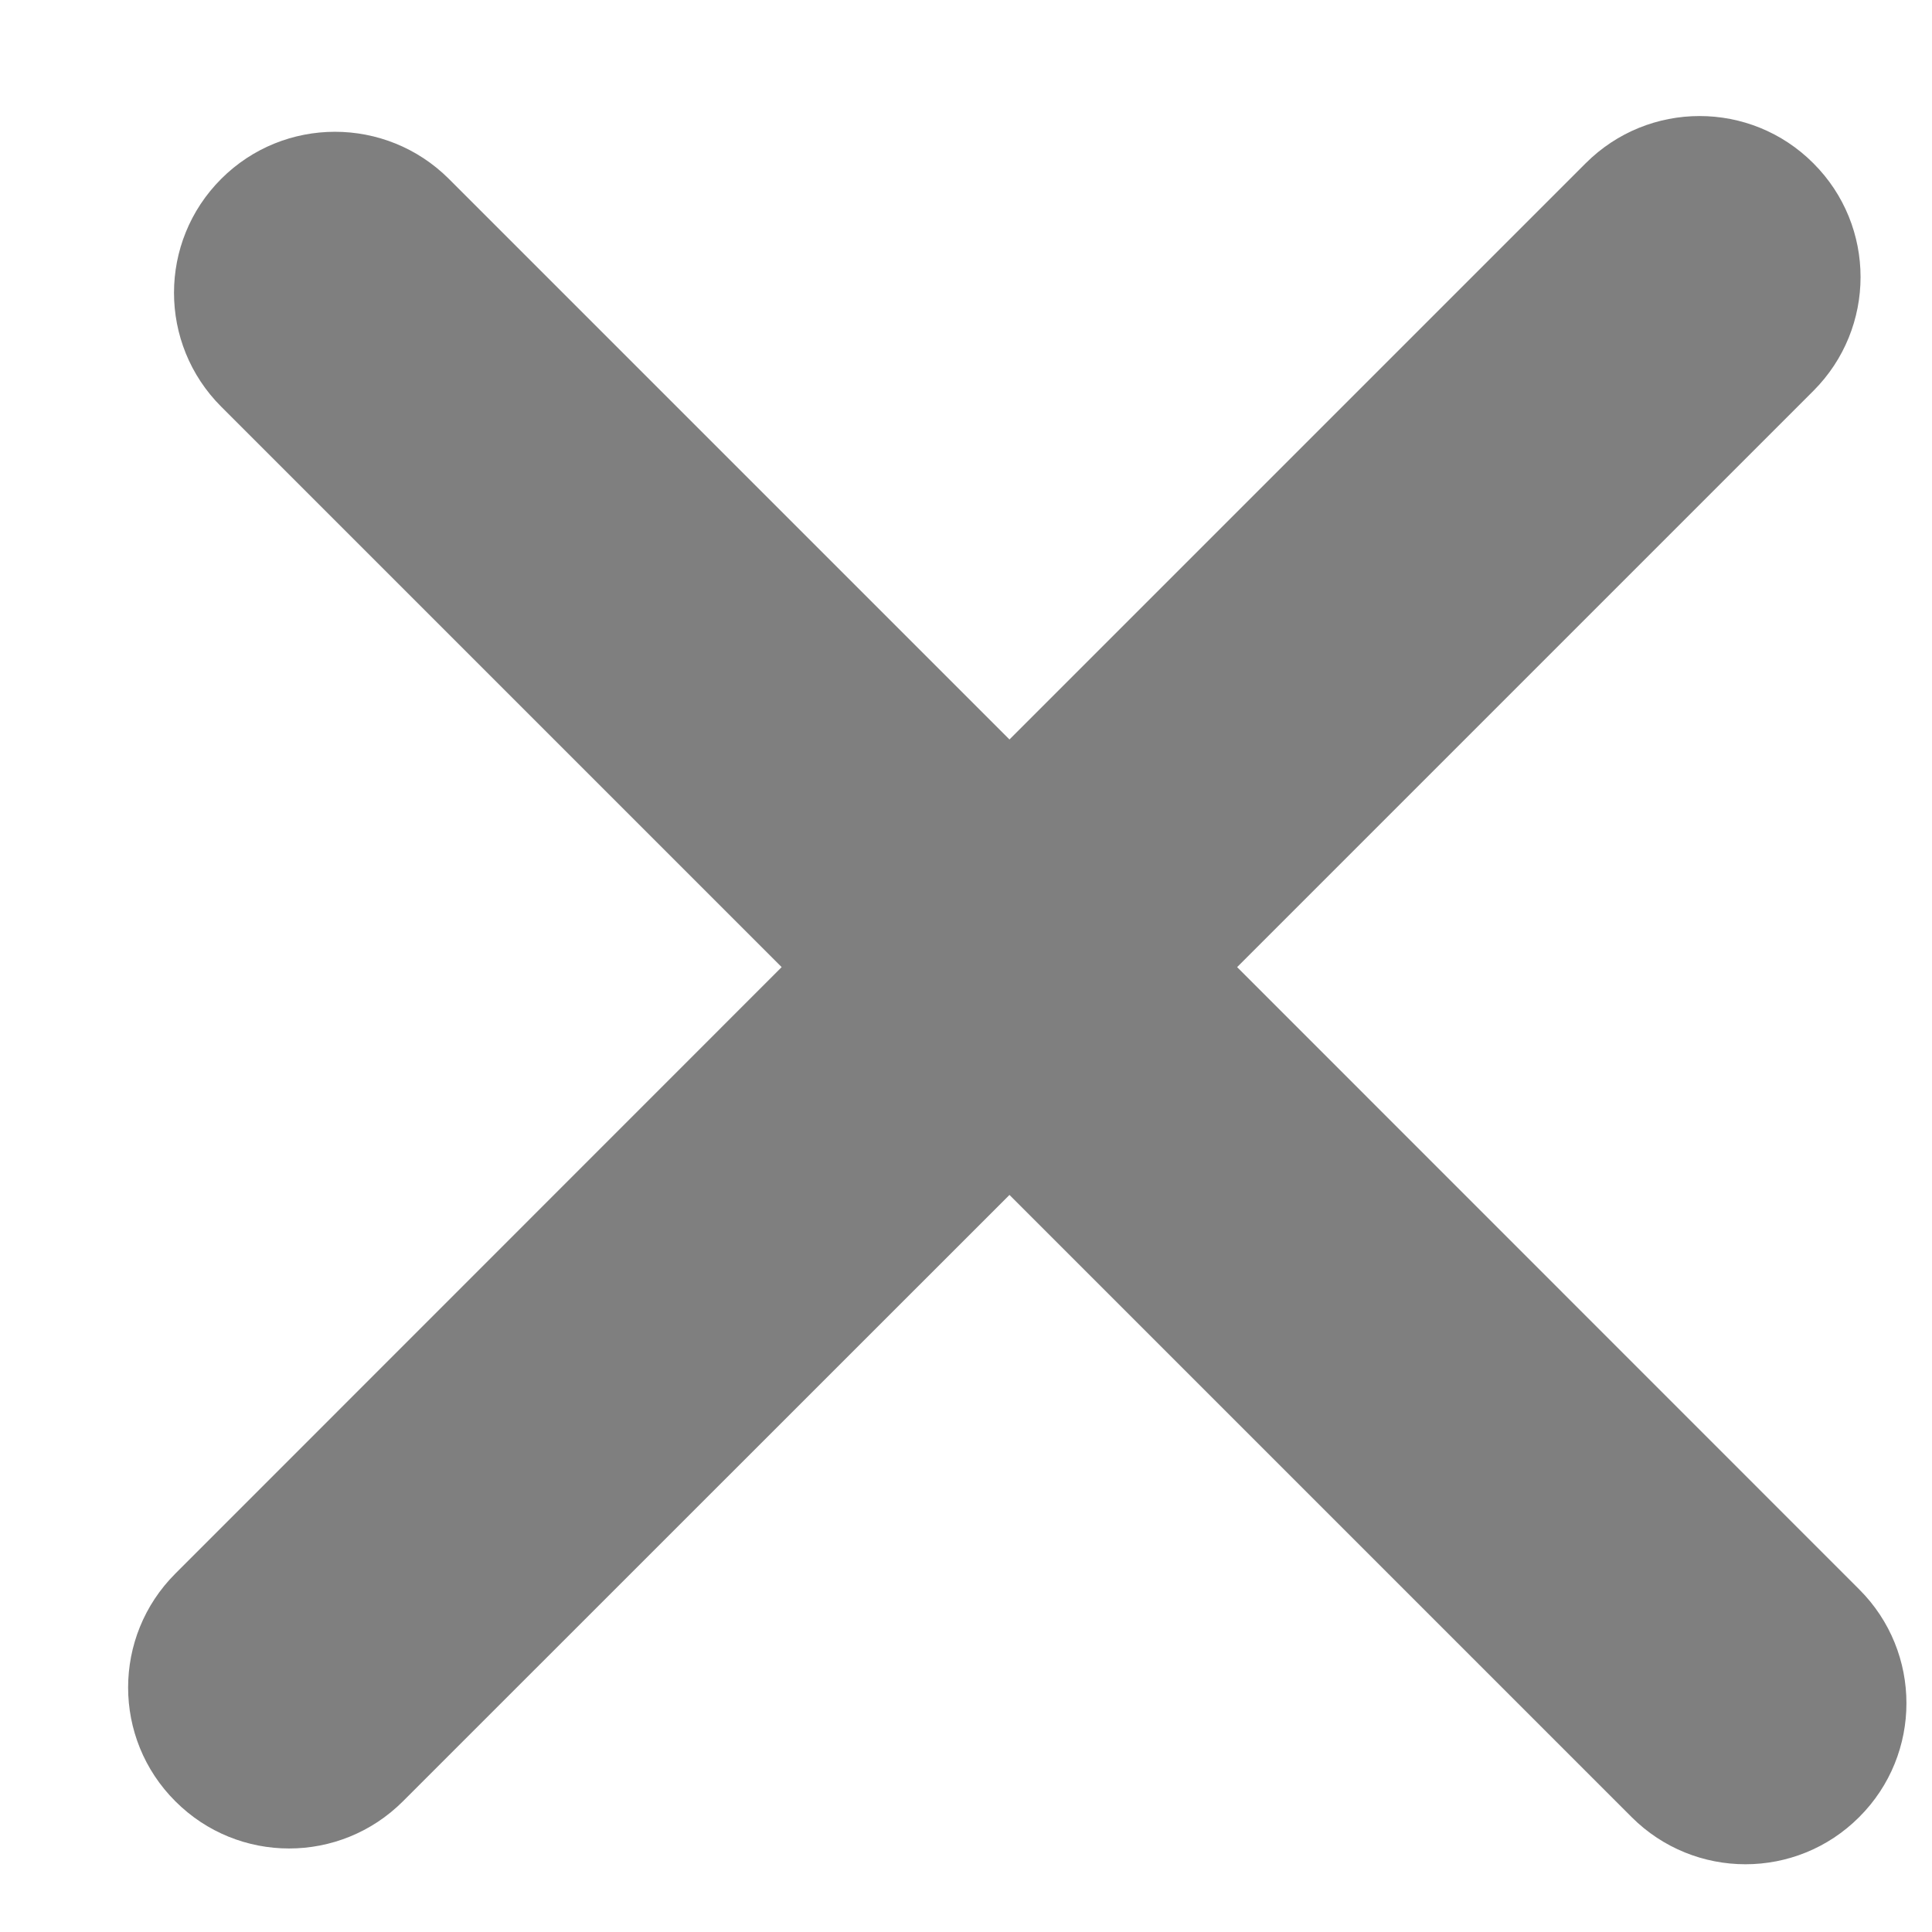 <svg width="12" height="12" viewBox="0 0 12 12" fill="none" xmlns="http://www.w3.org/2000/svg">
<path opacity="0.5" fill-rule="evenodd" clip-rule="evenodd" d="M1.089 9.774C0.698 10.165 0.698 10.798 1.089 11.188C1.479 11.579 2.112 11.579 2.503 11.188L6.27 7.422L10.134 11.286C10.525 11.677 11.158 11.677 11.548 11.286C11.939 10.896 11.939 10.262 11.548 9.872L7.684 6.007L11.263 2.428C11.654 2.037 11.654 1.404 11.263 1.014C10.873 0.623 10.24 0.623 9.849 1.014L6.27 4.593L2.788 1.111C2.397 0.721 1.764 0.721 1.374 1.111C0.983 1.502 0.983 2.135 1.374 2.526L4.855 6.007L1.089 9.774Z" fill="black"/>
</svg>
